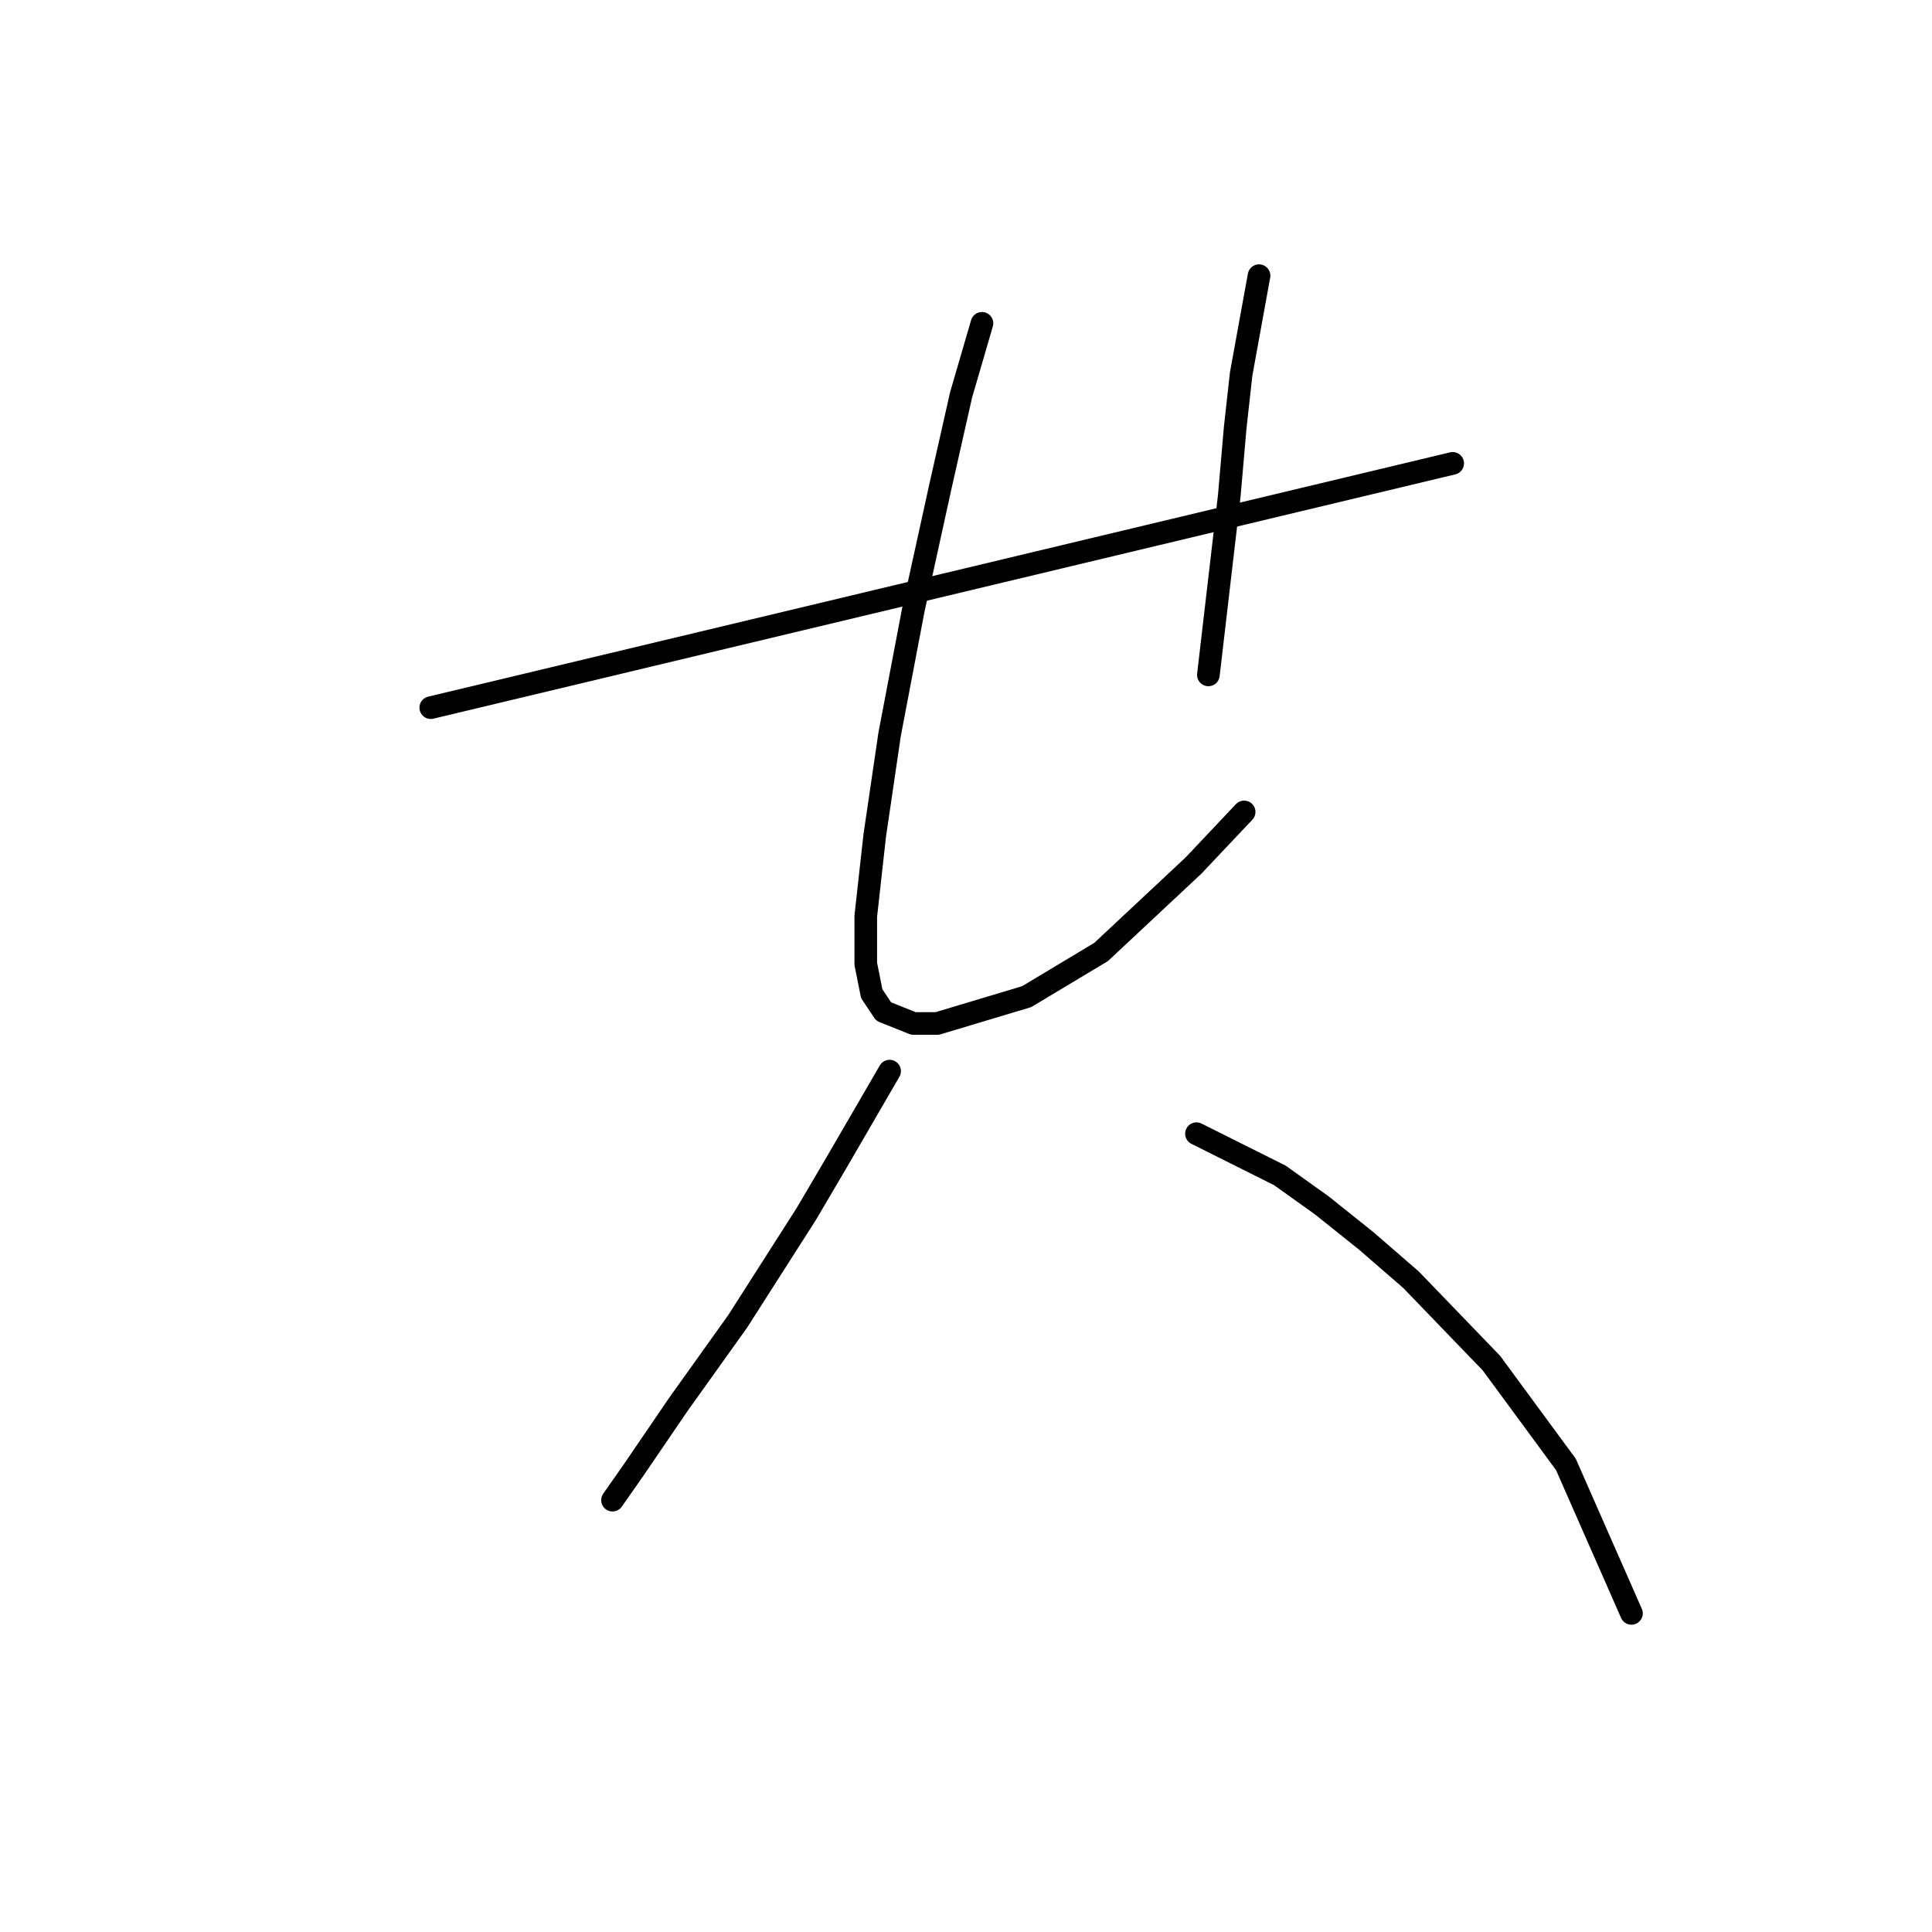 <?xml version="1.0" standalone="no"?>
    <svg width="256" height="256" xmlns="http://www.w3.org/2000/svg" version="1.1">
    <polyline stroke="black" stroke-width="3" stroke-linecap="round" fill="transparent" stroke-linejoin="round" points="57.081 93.769 192.488 61.398 192.488 61.398 " />
        <polyline stroke="black" stroke-width="3" stroke-linecap="round" fill="transparent" stroke-linejoin="round" points="130.114 42.843 127.351 52.318 124.587 64.556 121.034 80.742 117.876 97.322 115.902 110.744 114.718 121.403 114.718 127.719 115.508 131.667 117.087 134.036 121.034 135.615 124.193 135.615 136.036 132.062 145.905 126.14 158.143 114.692 164.854 107.586 164.854 107.586 " />
        <polyline stroke="black" stroke-width="3" stroke-linecap="round" fill="transparent" stroke-linejoin="round" points="166.828 36.527 164.459 49.555 163.67 56.66 162.88 65.74 160.117 89.427 160.117 89.427 " />
        <polyline stroke="black" stroke-width="3" stroke-linecap="round" fill="transparent" stroke-linejoin="round" points="117.876 141.931 110.77 154.169 106.823 160.88 97.743 175.092 89.847 186.146 83.926 194.831 81.162 198.778 81.162 198.778 " />
        <polyline stroke="black" stroke-width="3" stroke-linecap="round" fill="transparent" stroke-linejoin="round" points="158.538 150.221 169.591 155.748 175.118 159.696 181.04 164.433 186.961 169.565 197.62 180.619 207.49 194.041 216.175 213.78 216.175 213.78 " />
        </svg>